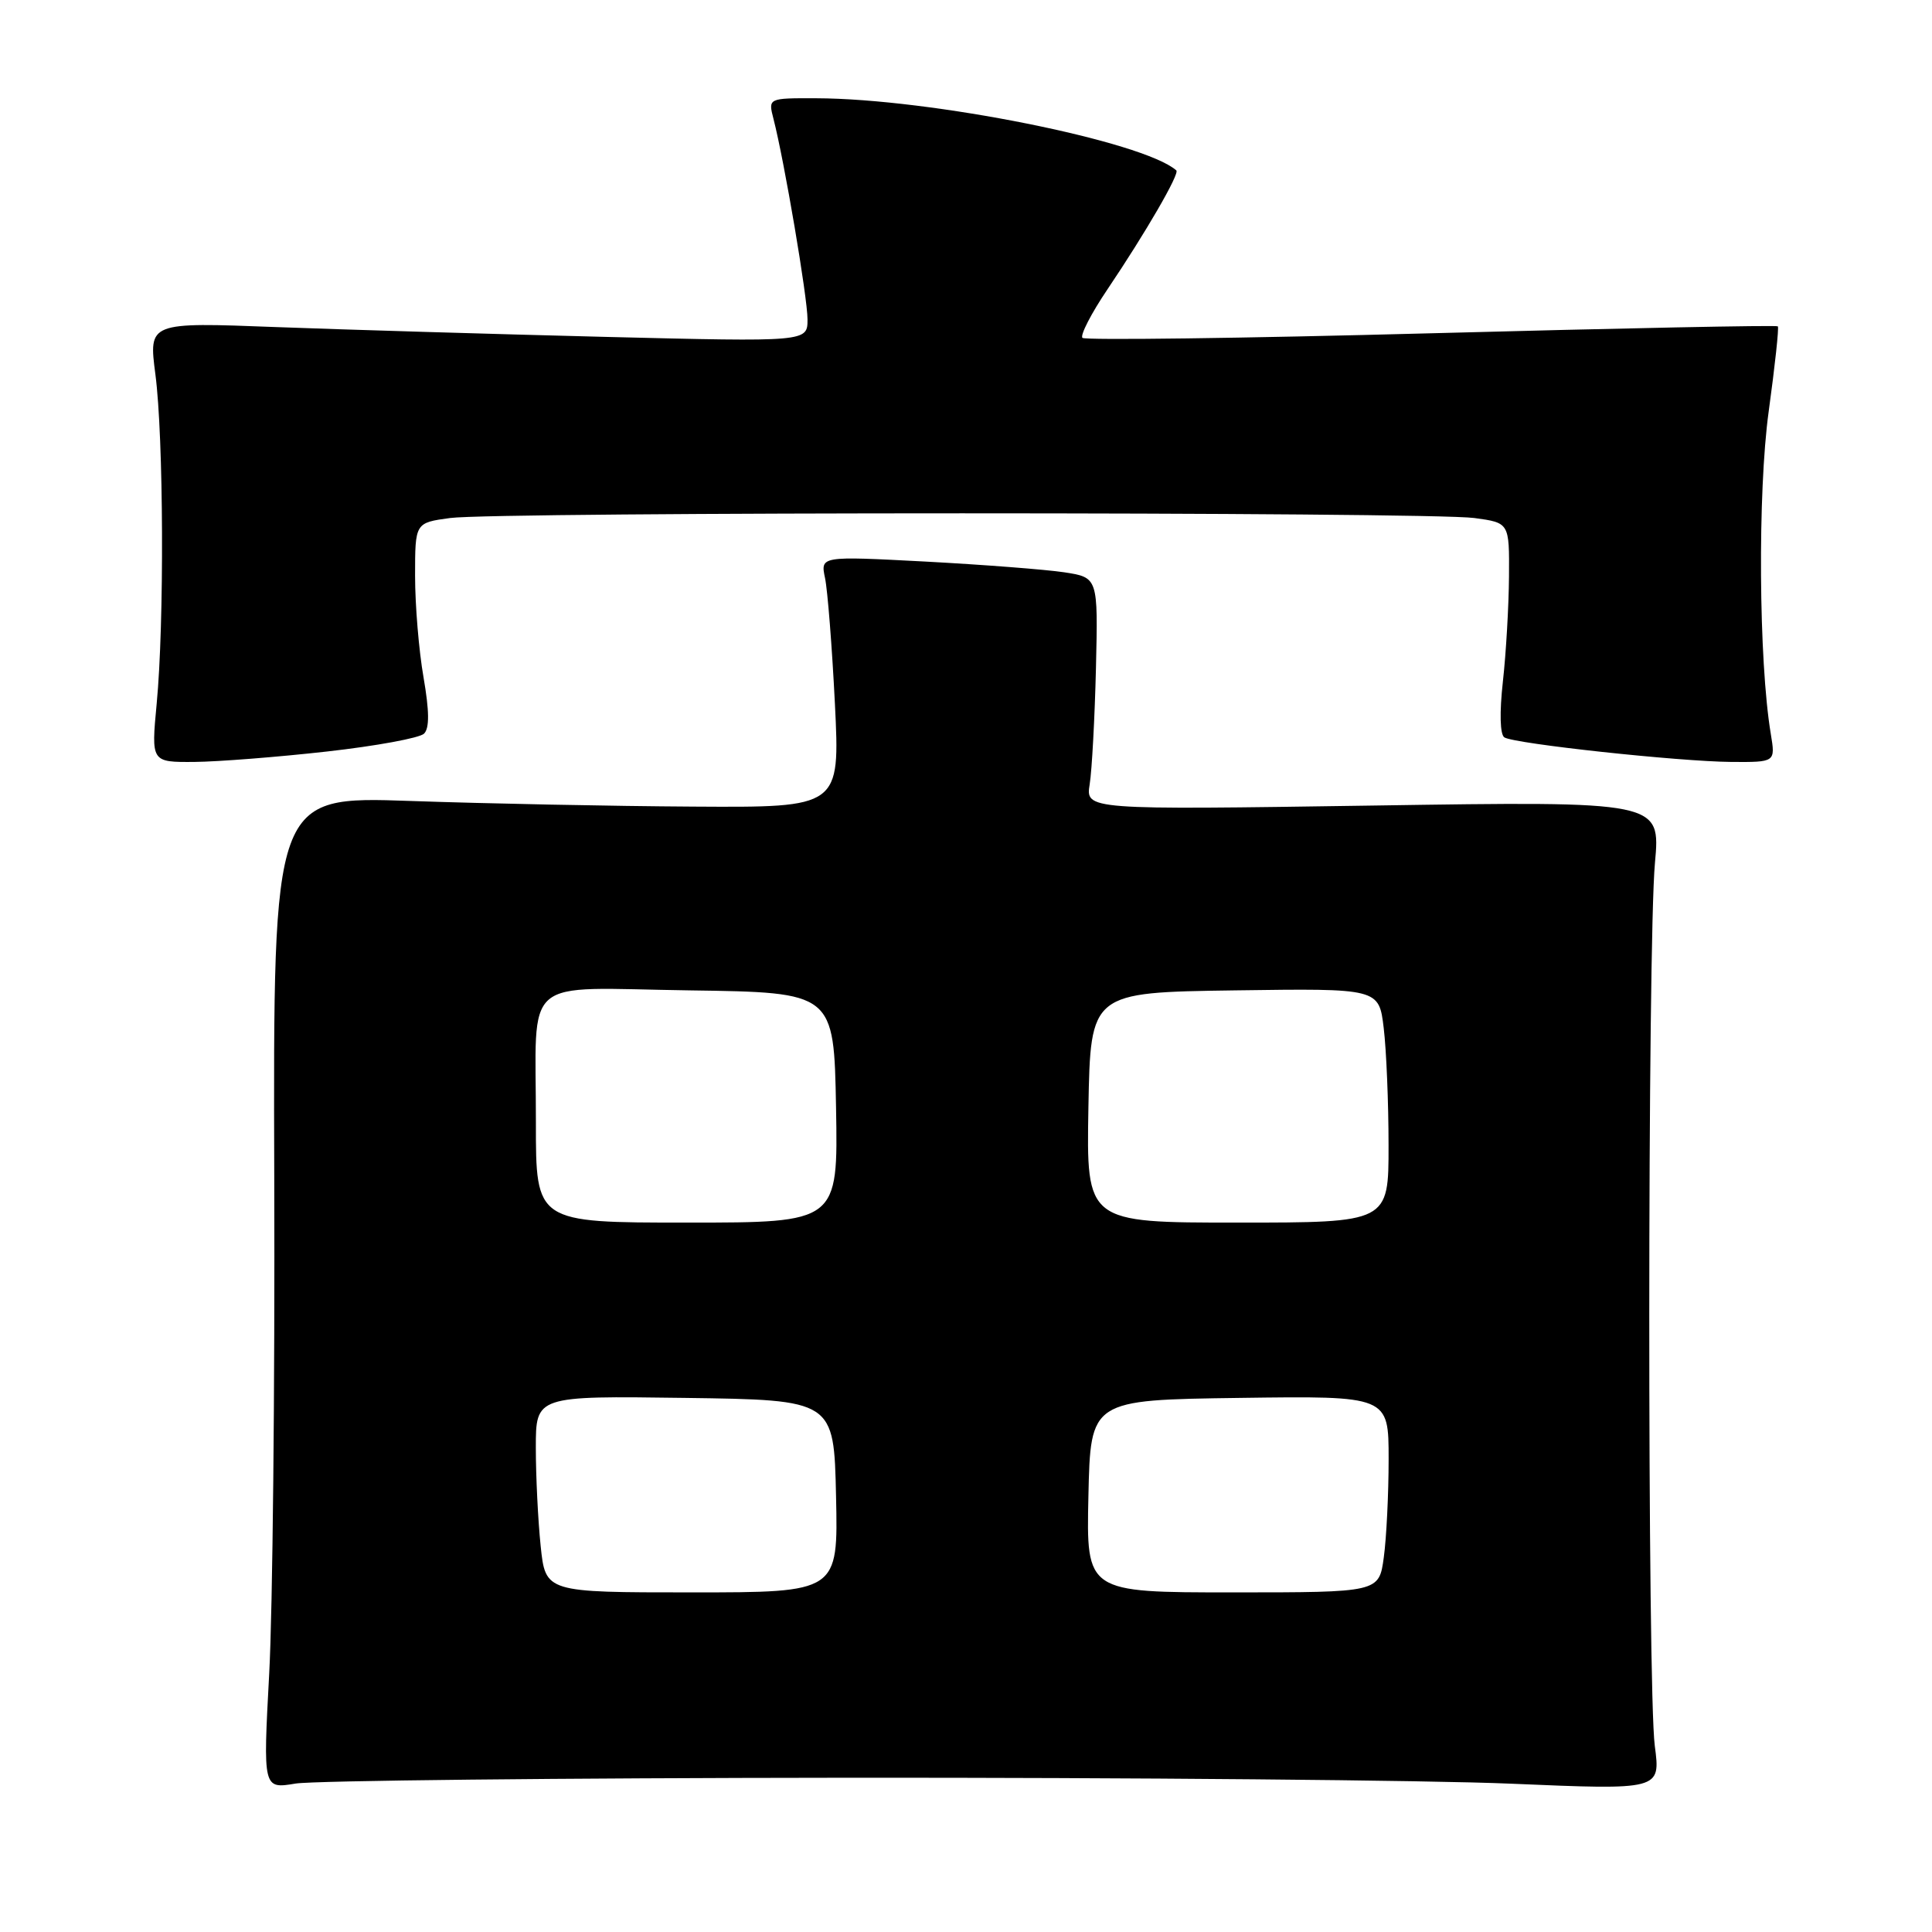 <?xml version="1.0" encoding="UTF-8" standalone="no"?>
<!DOCTYPE svg PUBLIC "-//W3C//DTD SVG 1.1//EN" "http://www.w3.org/Graphics/SVG/1.1/DTD/svg11.dtd" >
<svg xmlns="http://www.w3.org/2000/svg" xmlns:xlink="http://www.w3.org/1999/xlink" version="1.1" viewBox="0 0 256 256">
 <g >
 <path fill="currentColor"
d=" M 112.00 235.56 C 149.68 235.53 189.40 235.88 200.27 236.35 C 220.04 237.19 220.04 237.19 219.27 231.35 C 218.28 223.86 218.30 125.14 219.29 114.33 C 220.03 106.16 220.03 106.16 181.94 106.74 C 143.85 107.31 143.85 107.31 144.39 103.91 C 144.69 102.03 145.06 95.10 145.22 88.51 C 145.50 76.52 145.50 76.52 141.00 75.83 C 138.53 75.46 130.25 74.82 122.60 74.41 C 108.71 73.68 108.71 73.68 109.32 76.59 C 109.66 78.19 110.25 85.69 110.63 93.25 C 111.31 107.00 111.31 107.00 91.91 106.88 C 81.23 106.82 64.33 106.48 54.34 106.13 C 36.19 105.50 36.19 105.50 36.34 156.00 C 36.43 183.78 36.13 213.37 35.67 221.77 C 34.85 237.05 34.85 237.05 39.17 236.33 C 41.55 235.94 74.33 235.59 112.00 235.56 Z  M 43.32 99.58 C 49.82 98.85 55.61 97.79 56.19 97.21 C 56.92 96.48 56.89 94.21 56.12 89.75 C 55.50 86.22 55.00 80.17 55.00 76.30 C 55.00 69.27 55.00 69.27 59.64 68.64 C 65.69 67.81 189.31 67.81 195.36 68.64 C 200.00 69.27 200.00 69.27 199.95 76.39 C 199.92 80.30 199.56 86.56 199.14 90.31 C 198.68 94.44 198.76 97.35 199.34 97.71 C 200.72 98.56 222.42 100.90 229.38 100.96 C 235.26 101.00 235.26 101.00 234.64 97.25 C 233.03 87.61 232.89 65.20 234.36 54.52 C 235.19 48.48 235.74 43.40 235.57 43.24 C 235.41 43.07 214.75 43.49 189.66 44.16 C 164.57 44.83 143.77 45.10 143.43 44.77 C 143.10 44.43 144.59 41.53 146.75 38.33 C 151.83 30.79 156.34 23.00 155.87 22.58 C 151.49 18.72 123.26 13.06 108.14 13.02 C 101.78 13.00 101.78 13.00 102.49 15.75 C 103.92 21.29 107.00 39.42 107.00 42.32 C 107.00 45.30 107.00 45.30 80.25 44.64 C 65.54 44.27 45.89 43.69 36.60 43.34 C 19.69 42.69 19.69 42.69 20.59 49.60 C 21.68 57.94 21.78 82.57 20.76 93.25 C 20.03 101.00 20.03 101.00 25.76 100.96 C 28.92 100.93 36.82 100.31 43.32 99.58 Z  M 71.64 204.85 C 71.29 201.47 71.00 195.61 71.00 191.83 C 71.00 184.96 71.00 184.96 90.75 185.23 C 110.50 185.50 110.50 185.50 110.78 198.25 C 111.06 211.00 111.06 211.00 91.67 211.00 C 72.28 211.00 72.28 211.00 71.64 204.85 Z  M 144.22 198.25 C 144.50 185.50 144.50 185.50 164.25 185.23 C 184.00 184.96 184.00 184.96 184.00 193.34 C 184.00 197.95 183.71 203.81 183.36 206.36 C 182.73 211.00 182.73 211.00 163.33 211.00 C 143.94 211.00 143.94 211.00 144.22 198.25 Z  M 71.01 148.75 C 71.03 128.96 68.76 130.91 91.37 131.23 C 110.50 131.50 110.50 131.50 110.78 146.75 C 111.05 162.00 111.05 162.00 91.03 162.00 C 71.00 162.00 71.00 162.00 71.01 148.75 Z  M 144.22 146.75 C 144.50 131.50 144.50 131.50 163.61 131.23 C 182.72 130.96 182.72 130.96 183.35 136.23 C 183.70 139.13 183.99 146.11 183.99 151.75 C 184.00 162.00 184.00 162.00 163.97 162.00 C 143.95 162.00 143.95 162.00 144.22 146.75 Z "/>
</g>
</svg>